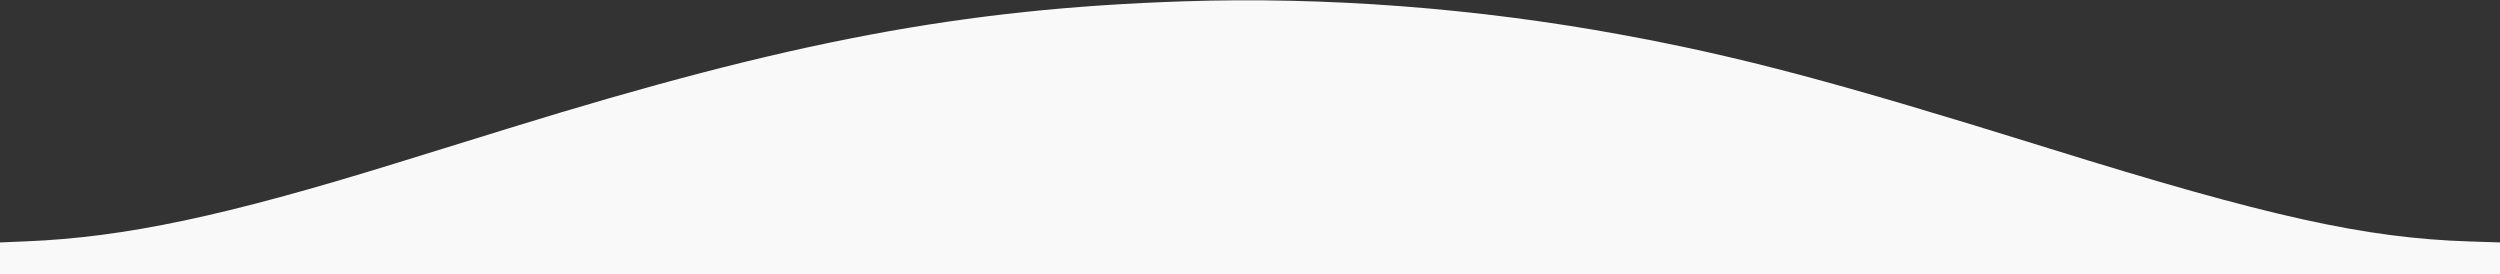 <?xml version="1.0" encoding="UTF-8" standalone="no"?>
<!-- Created with Inkscape (http://www.inkscape.org/) -->

<svg
   xmlns:dc="http://purl.org/dc/elements/1.1/"
   xmlns:cc="http://creativecommons.org/ns#"
   xmlns:rdf="http://www.w3.org/1999/02/22-rdf-syntax-ns#"
   xmlns:svg="http://www.w3.org/2000/svg"
   xmlns="http://www.w3.org/2000/svg"
   xmlns:sodipodi="http://sodipodi.sourceforge.net/DTD/sodipodi-0.dtd"
   xmlns:inkscape="http://www.inkscape.org/namespaces/inkscape"
   version="1.1"
   id="svg2"
   width="2066.667"
   height="226.667"
   viewBox="0 0 2066.667 226.667"
   sodipodi:docname="background-2.svg"
   inkscape:version="0.92.2 5c3e80d, 2017-08-06">
  <rect x="0" y="0" width="2066.667" height="226.667" fill="#333333" stroke="none"/>
  <defs
     id="defs6" />
  <sodipodi:namedview
     pagecolor="#ffffff"
     bordercolor="#666666"
     borderopacity="1"
     objecttolerance="10"
     gridtolerance="10"
     guidetolerance="10"
     inkscape:pageopacity="0"
     inkscape:pageshadow="2"
     inkscape:window-width="1920"
     inkscape:window-height="1019"
     id="namedview4"
     showgrid="false"
     inkscape:zoom="0.58451611"
     inkscape:cx="788.79148"
     inkscape:cy="-235.39352"
     inkscape:window-x="0"
     inkscape:window-y="0"
     inkscape:window-maximized="1"
     inkscape:current-layer="svg2" />
  <g
     id="g12"
     transform="translate(0,-366.115)">
    <path
       style="fill:#f9f9f9;stroke-width:1.333"
       d="m 0,579.655 v -13.127 l 21.667,-0.895 c 81.531,-3.368 164.267,-20.856 305.667,-64.608 21.267,-6.58 62.967,-19.481 92.667,-28.667 233.622,-72.264 375.697,-99.028 558.114,-105.137 117.787,-3.945 242.978,5.595 362.553,27.628 98.172,18.089 176.322,38.869 352.667,93.772 181.6,56.54 261.7,74.298 347.667,77.08 l 25.667,0.83 v 13.126 13.126 H 1033.333 0 Z"
       id="path14"
       inkscape:connector-curvature="0" />
  </g>
</svg>
